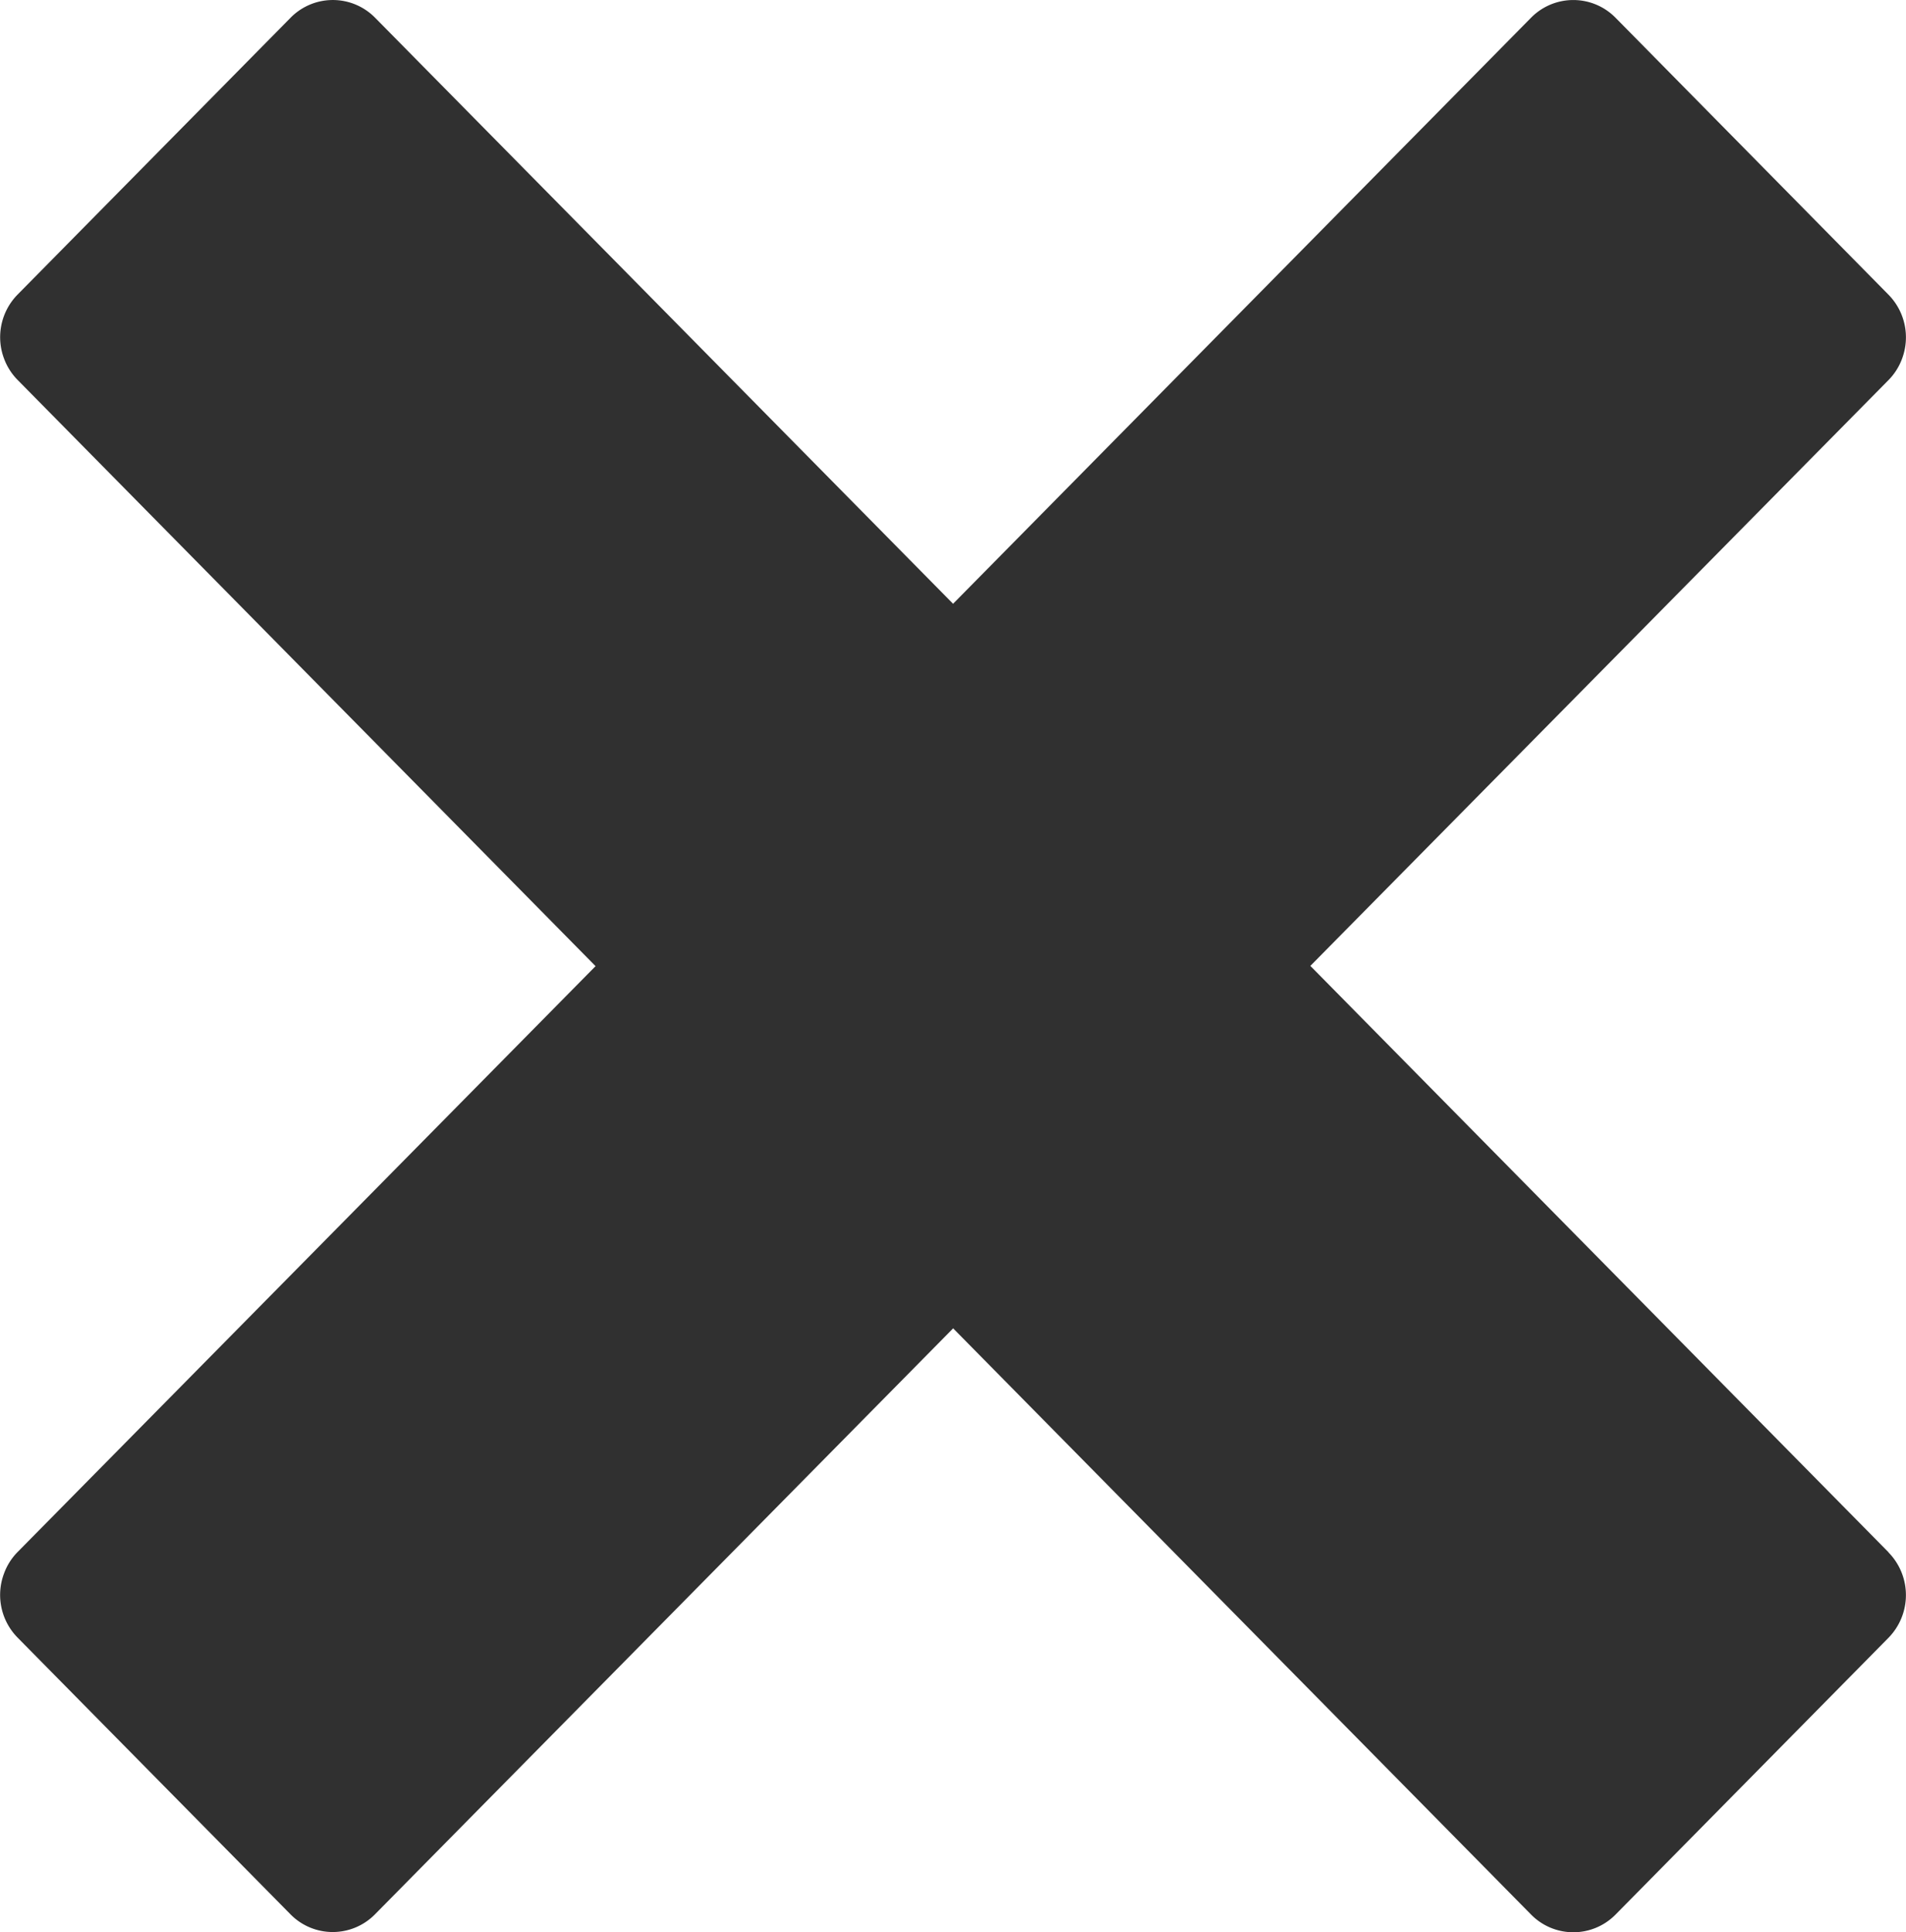<svg id="Layer_1" data-name="Layer 1" xmlns="http://www.w3.org/2000/svg" viewBox="0 0 739.82 750"><defs><style>.cls-1{fill:#303030;}</style></defs><path id="Icon_metro-cross" data-name="Icon metro-cross" class="cls-1" d="M738.5,602.49h0L514.09,374.9,738.5,147.52h0a23.17,23.17,0,0,0,5.28-8.35,23.6,23.6,0,0,0-5.28-24.78L632.48,6.82A23,23,0,0,0,600,6.63l-.19.19h0L375.41,234.35,151,6.82h0a23,23,0,0,0-32.49-.19,1.7,1.7,0,0,1-.19.19l-106,107.49A23.6,23.6,0,0,0,7,139.08a23.3,23.3,0,0,0,5.28,8.36h0L236.64,375,12.23,602.47h0A23.17,23.17,0,0,0,7,610.82a23.62,23.62,0,0,0,5.28,24.78l106,107.48a23,23,0,0,0,32.49.19l.19-.19h0l224.48-227.5L599.82,743.17h0a23,23,0,0,0,32.46.22l.22-.22,106-107.49a23.68,23.68,0,0,0,0-33.13Z" transform="translate(-5.47)"/></svg>